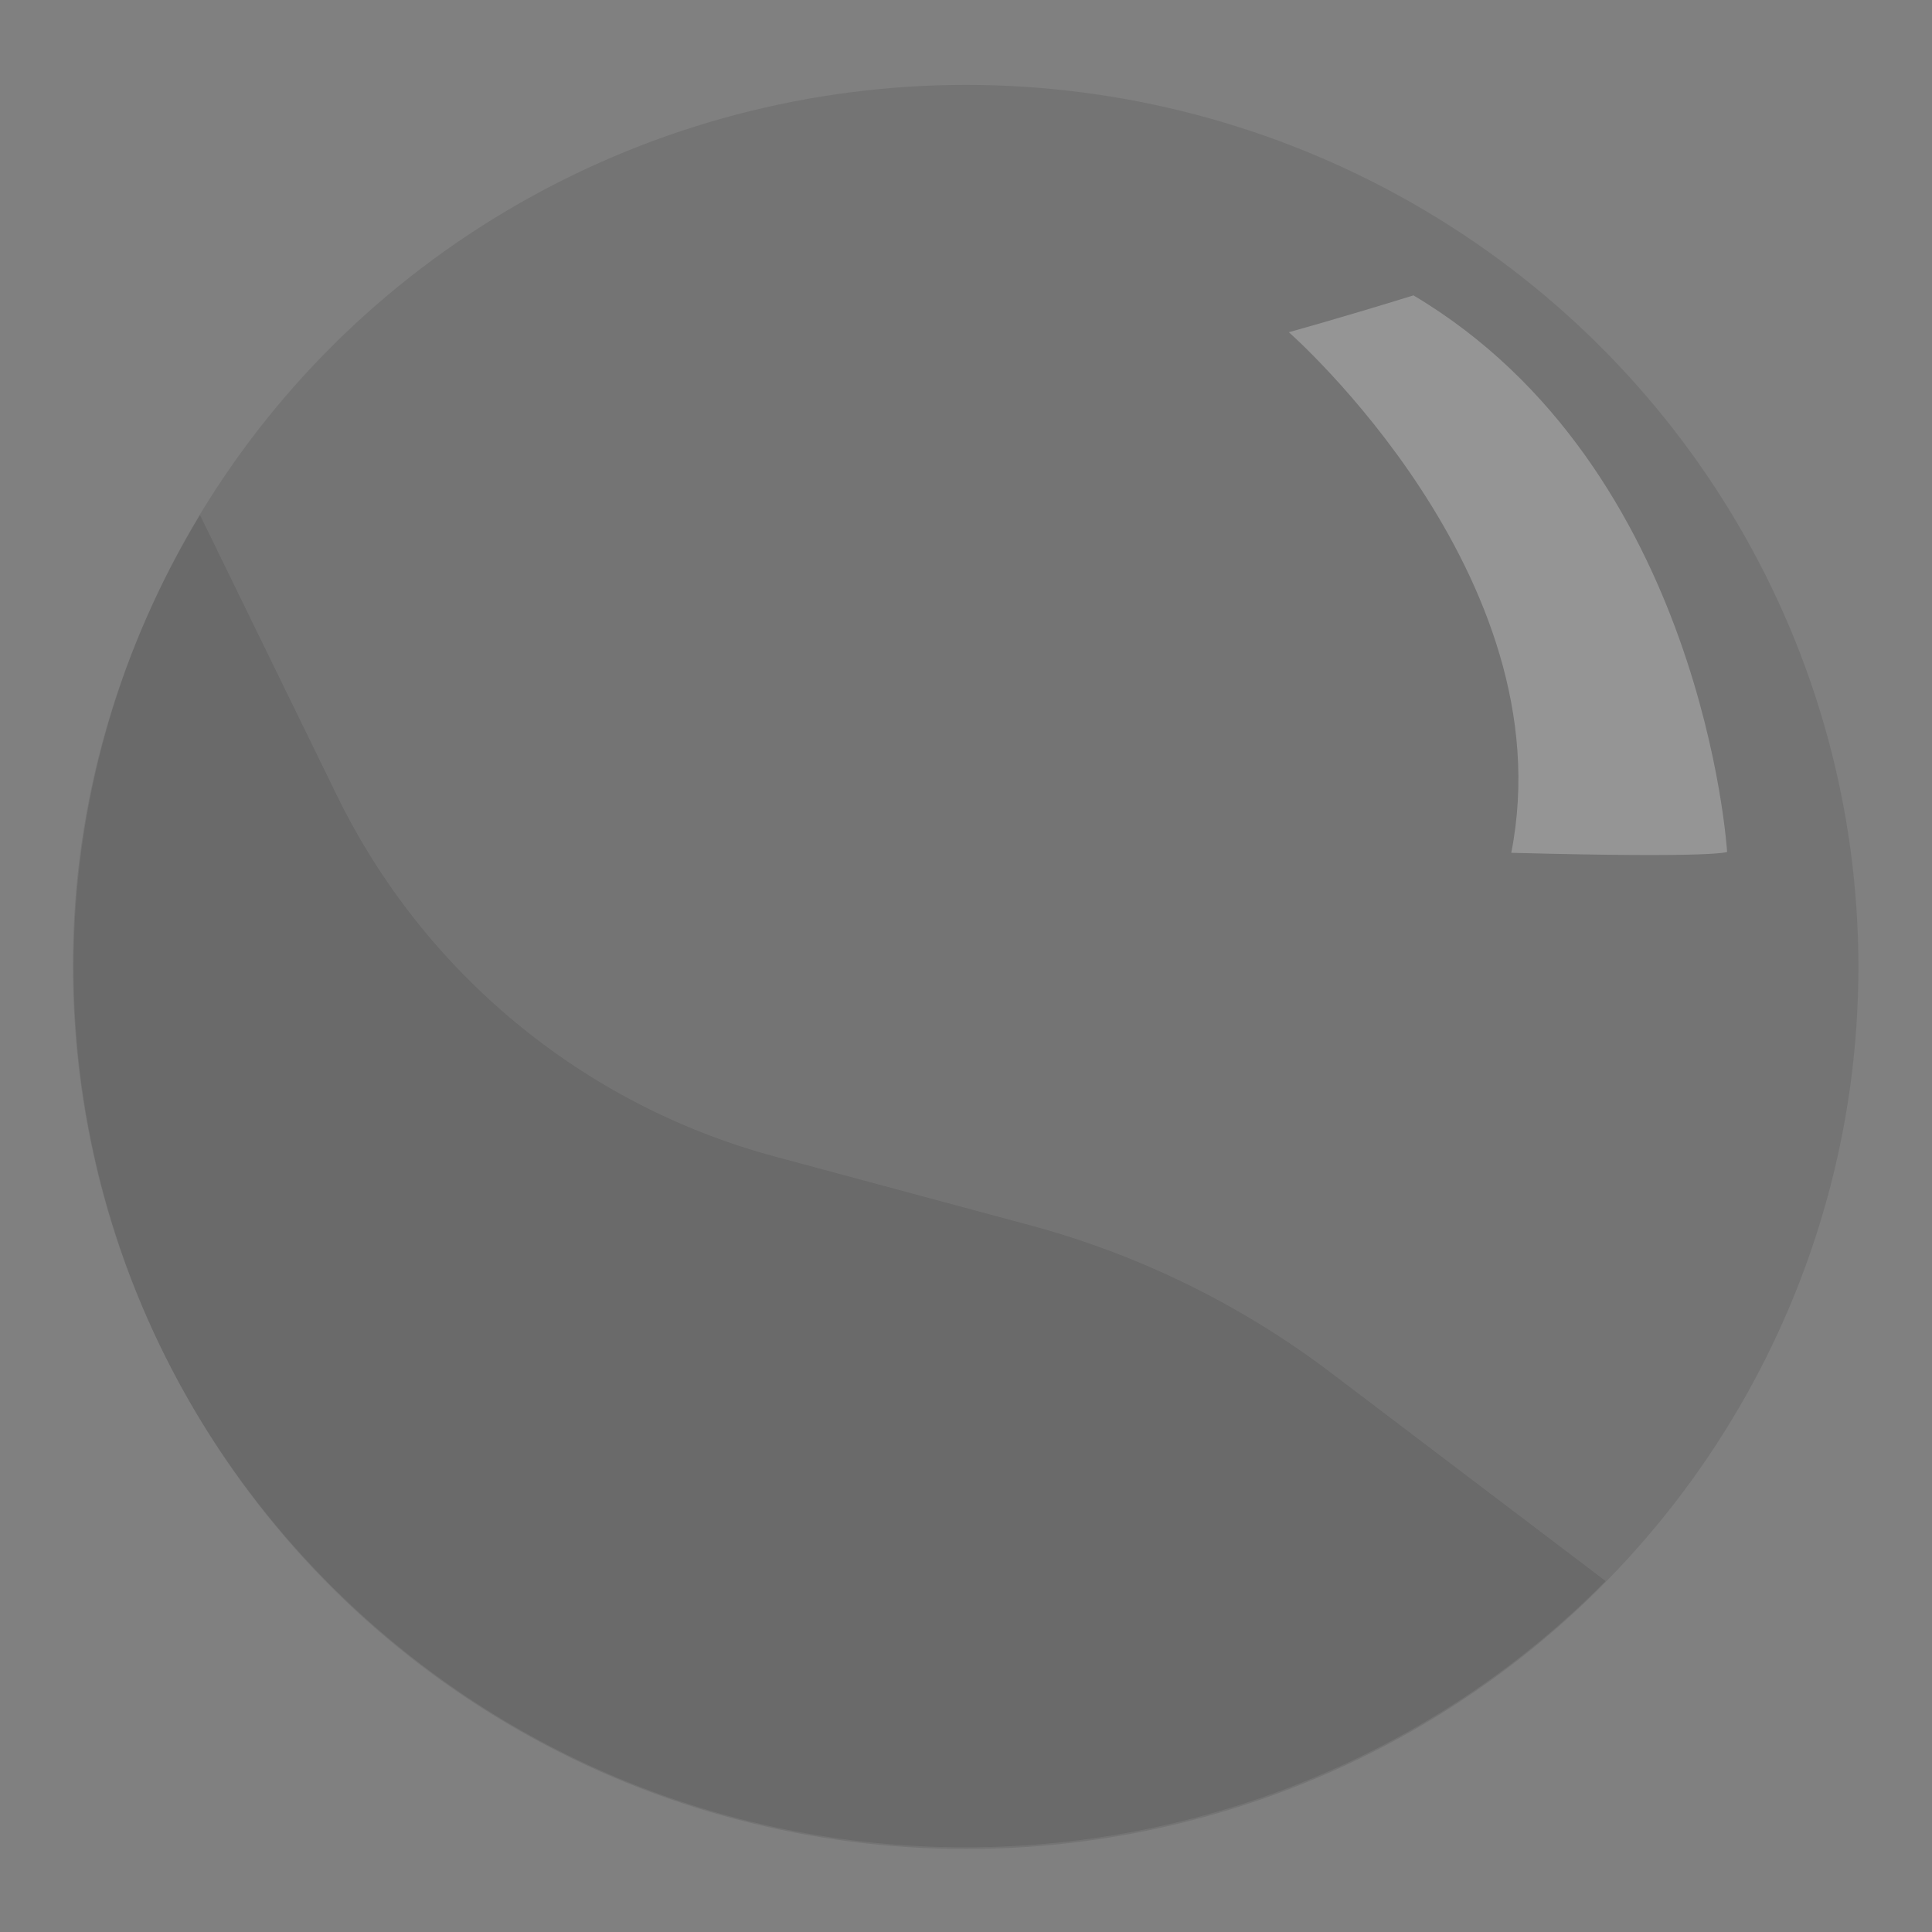 <?xml version="1.0" encoding="UTF-8"?>
<svg id="Layer_1" data-name="Layer 1" xmlns="http://www.w3.org/2000/svg" viewBox="0 0 1024 1024">
  <rect x="0" y="0" width="1024" height="1024" fill="#808080" stroke="none"/>
  <defs>
    <style>
      .cls-1 {
        fill: #000;
        opacity: .11;
      }

      .cls-1, .cls-2 {
        stroke-width: 0px;
        opacity: .09;
      }

      .cls-3 {

      }

      .cls-2 {
        fill: #fff;
        opacity: .24;
      }

      .cls-4 {
        
      }
    </style>
  </defs>
    <ellipse class="cls-1" cx="512" cy="512.5" rx="473" ry="467.5"/>
    <path class="cls-1" d="M851,838c-85.88,86.88-206.77,141.11-339.36,141.11-261.23,0-473-209.31-473-467.5,0-87.52,25.02-168.57,67.36-238.61l72.51,148.51c46.06,94.34,130.67,164.15,232.05,191.45l135.39,36.46c57.76,15.55,111.96,42.14,159.62,78.28l145.43,110.3Z"/>
    <path class="cls-2" d="M683.1,176.07s146.9,128.93,117.9,275.93c109.99,2.93,114.4-.48,114.4-.48,0,0-12.4-203.52-166.24-294.96-38.45,11.91-66.05,19.52-66.05,19.52Z"/>
</svg>